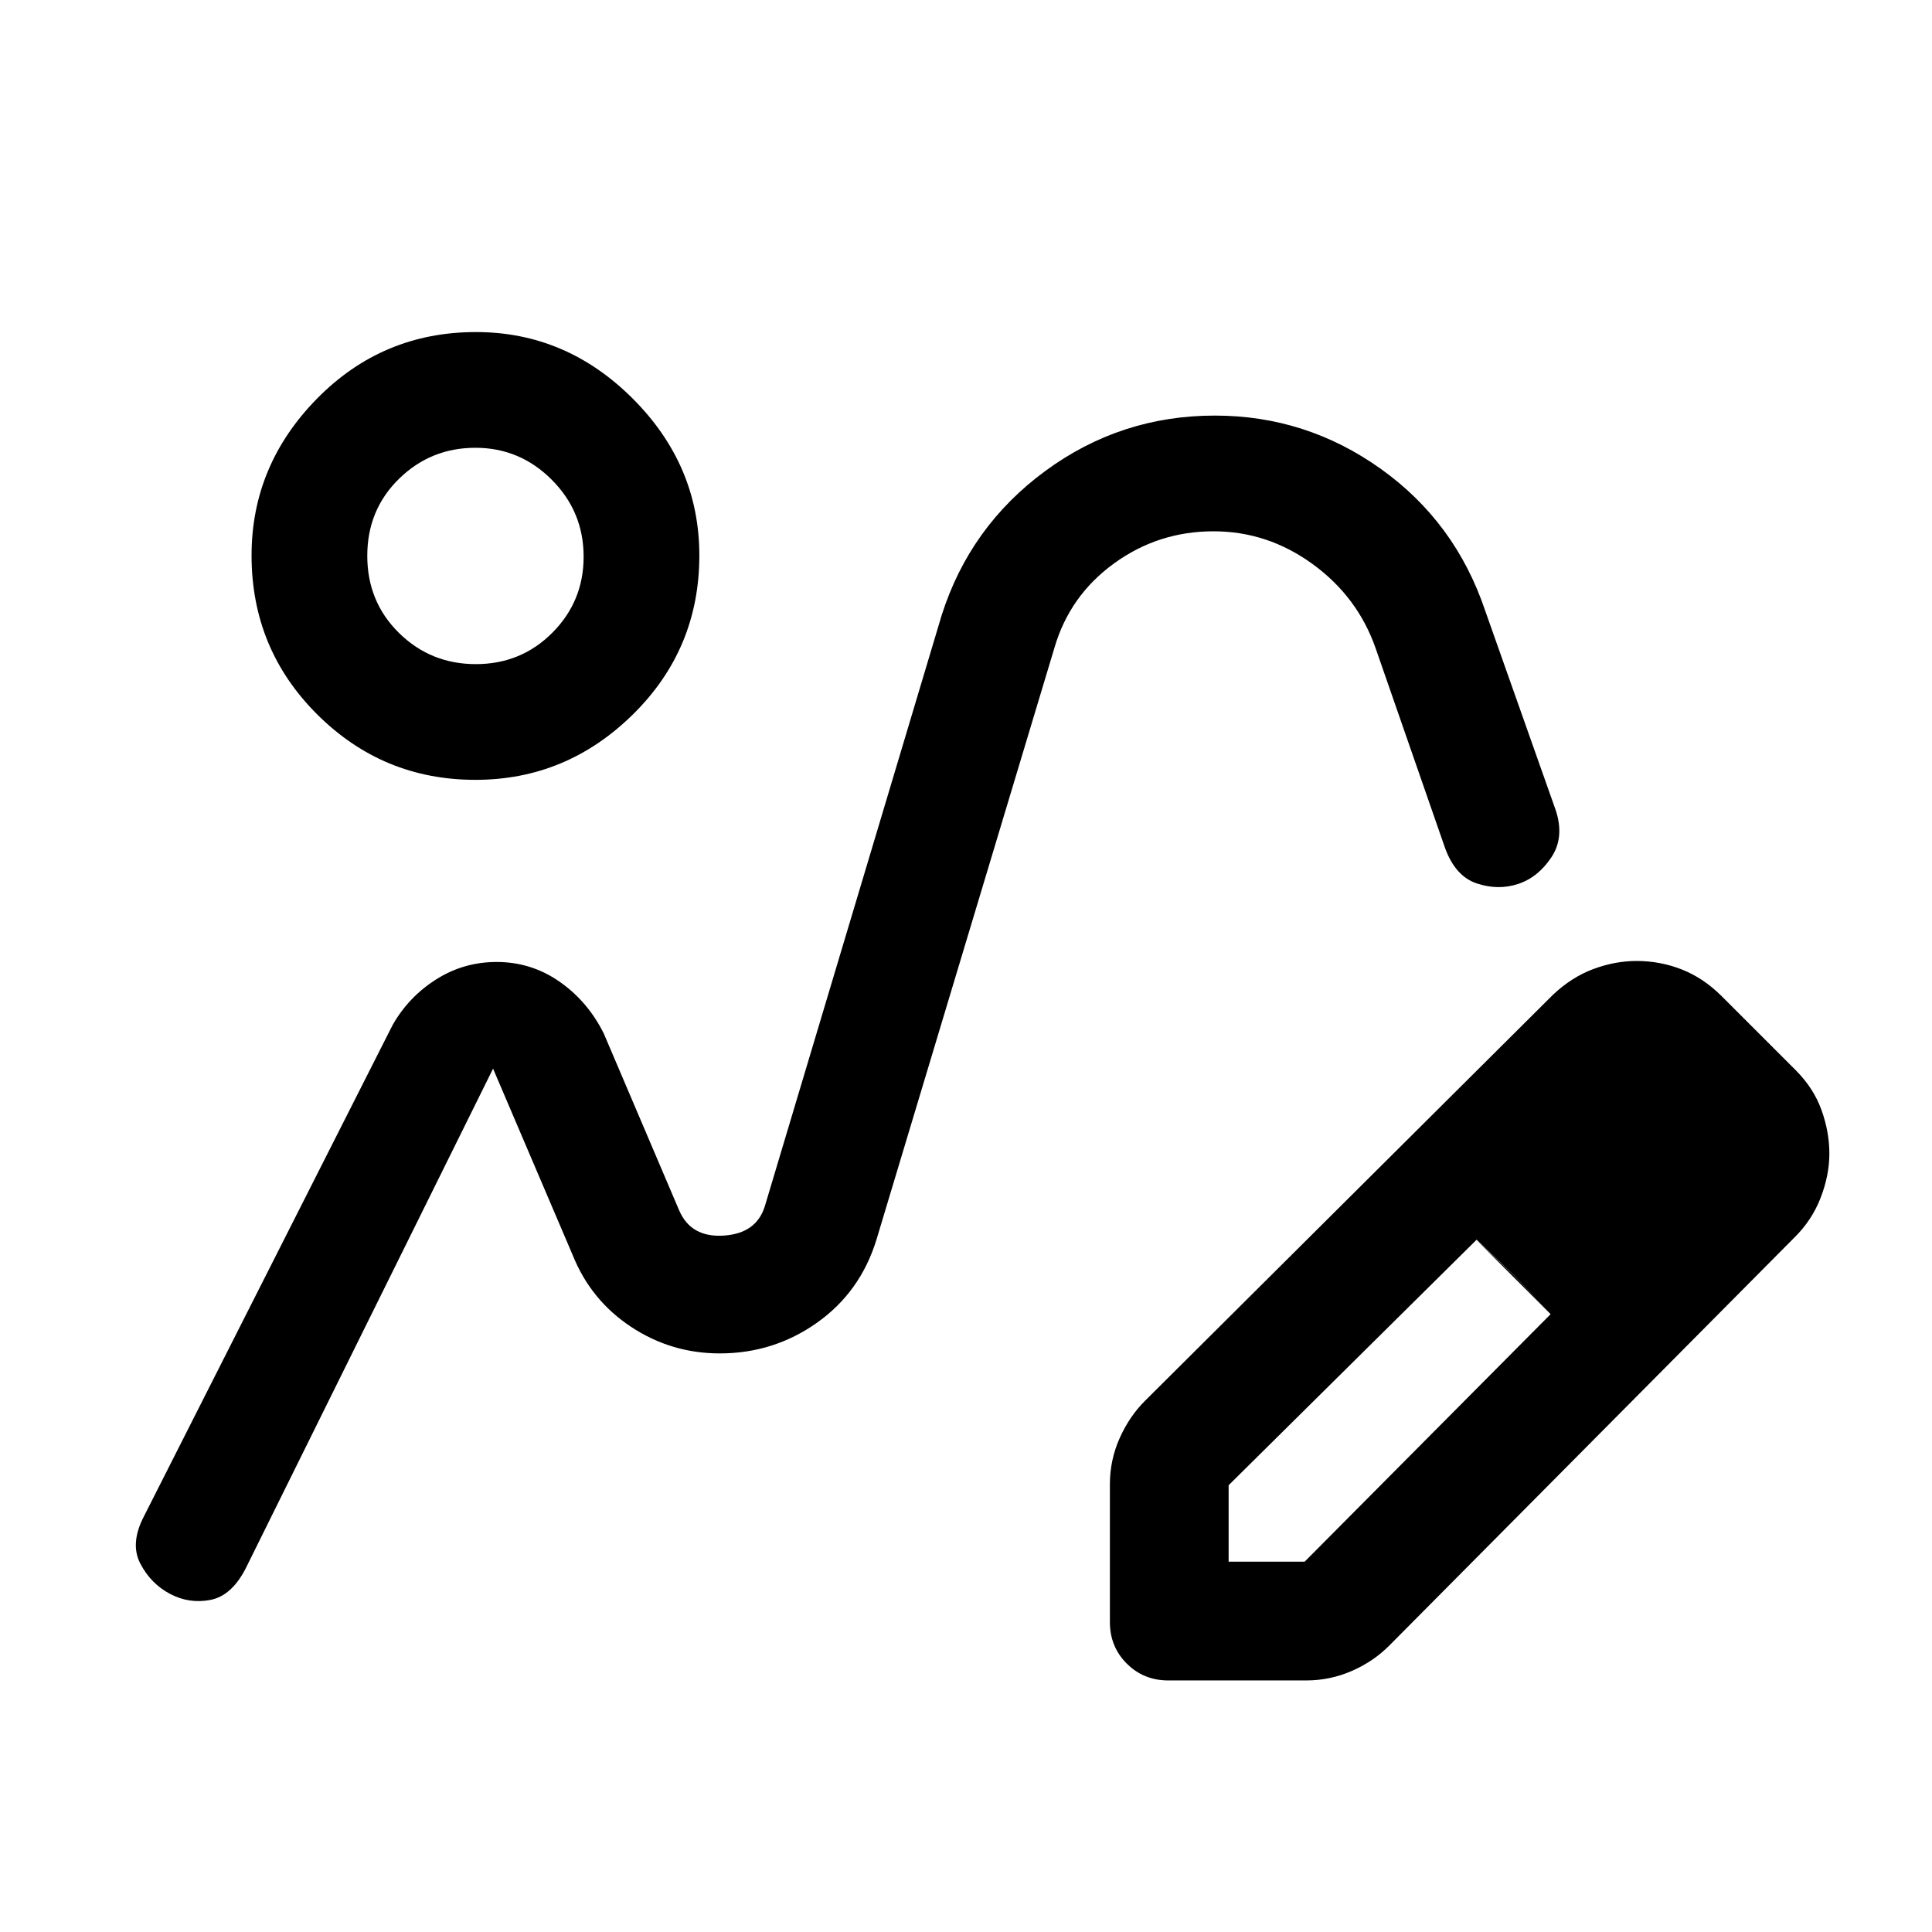 <svg xmlns="http://www.w3.org/2000/svg" height="48" viewBox="0 -960 960 960" width="48"><path d="M358-287.5Zm533.33-57.28L690.5-142.5q-7.91 8.02-18.73 12.76Q660.94-125 649-125h-68.5q-12.25 0-20.62-8.38-8.38-8.37-8.38-20.62v-68.5q0-12.02 4.86-22.91Q561.23-256.29 569-264l202.74-201.78q9.26-8.72 20.01-12.72 10.76-4 21.51-4 11.73 0 22.49 4.25Q846.5-474 855.5-465l37 37q8.76 8.85 12.63 19.68Q909-397.5 909-386.75t-4.38 22.03q-4.38 11.28-13.29 19.94ZM850.5-387l-37-37 37 37Zm-240 203h37.76L770.5-307l-17.89-19-18.88-18L610.5-222v38Zm142-142-19-18 37 37-18-19ZM236.24-572.5q-45.99 0-78.61-32.5Q125-637.5 125-684q0-44.83 32.52-77.92Q190.04-795 236.5-795q44.83 0 77.92 33.08Q347.5-728.83 347.5-684q0 46.5-33.01 79-33.02 32.5-78.25 32.5Zm.21-57.5q22.44 0 38-15.59Q290-661.19 290-683.38q0-22.41-15.86-38.26-15.85-15.86-37.89-15.86-22.25 0-38 15.43-15.75 15.44-15.75 38.25 0 22.82 15.75 38.32t38.2 15.5Zm.05-54Zm10.27 202q17.2 0 31.21 9.75Q292-462.5 300-446.5l37.5 88q5.88 13.5 22.06 12.46 16.19-1.03 20.44-14.46l87.93-293.86Q482-698.5 519.44-726t84.21-27.5q45.35 0 82.43 26.45 37.08 26.44 51.92 70.55l35 99q4.5 13.5-2.11 23.47-6.61 9.96-16.5 13.25-9.89 3.28-20.53-.23-10.63-3.51-15.77-17.48L683.5-638q-8.94-25.5-31.31-41.75Q629.82-696 603-696q-27.5 0-49.5 16t-29.54 41.83L435.5-344q-8 26-29.54 41.25t-48.33 15.25q-24.13 0-44.13-13.25-20-13.25-29-35.75L245-429 122-180.5q-7 13.5-17.5 15.5t-20-3q-9.5-5-14.75-15t1.75-23.5l123.5-244q7.87-14 21.58-22.75Q230.3-482 246.77-482Z"/></svg>